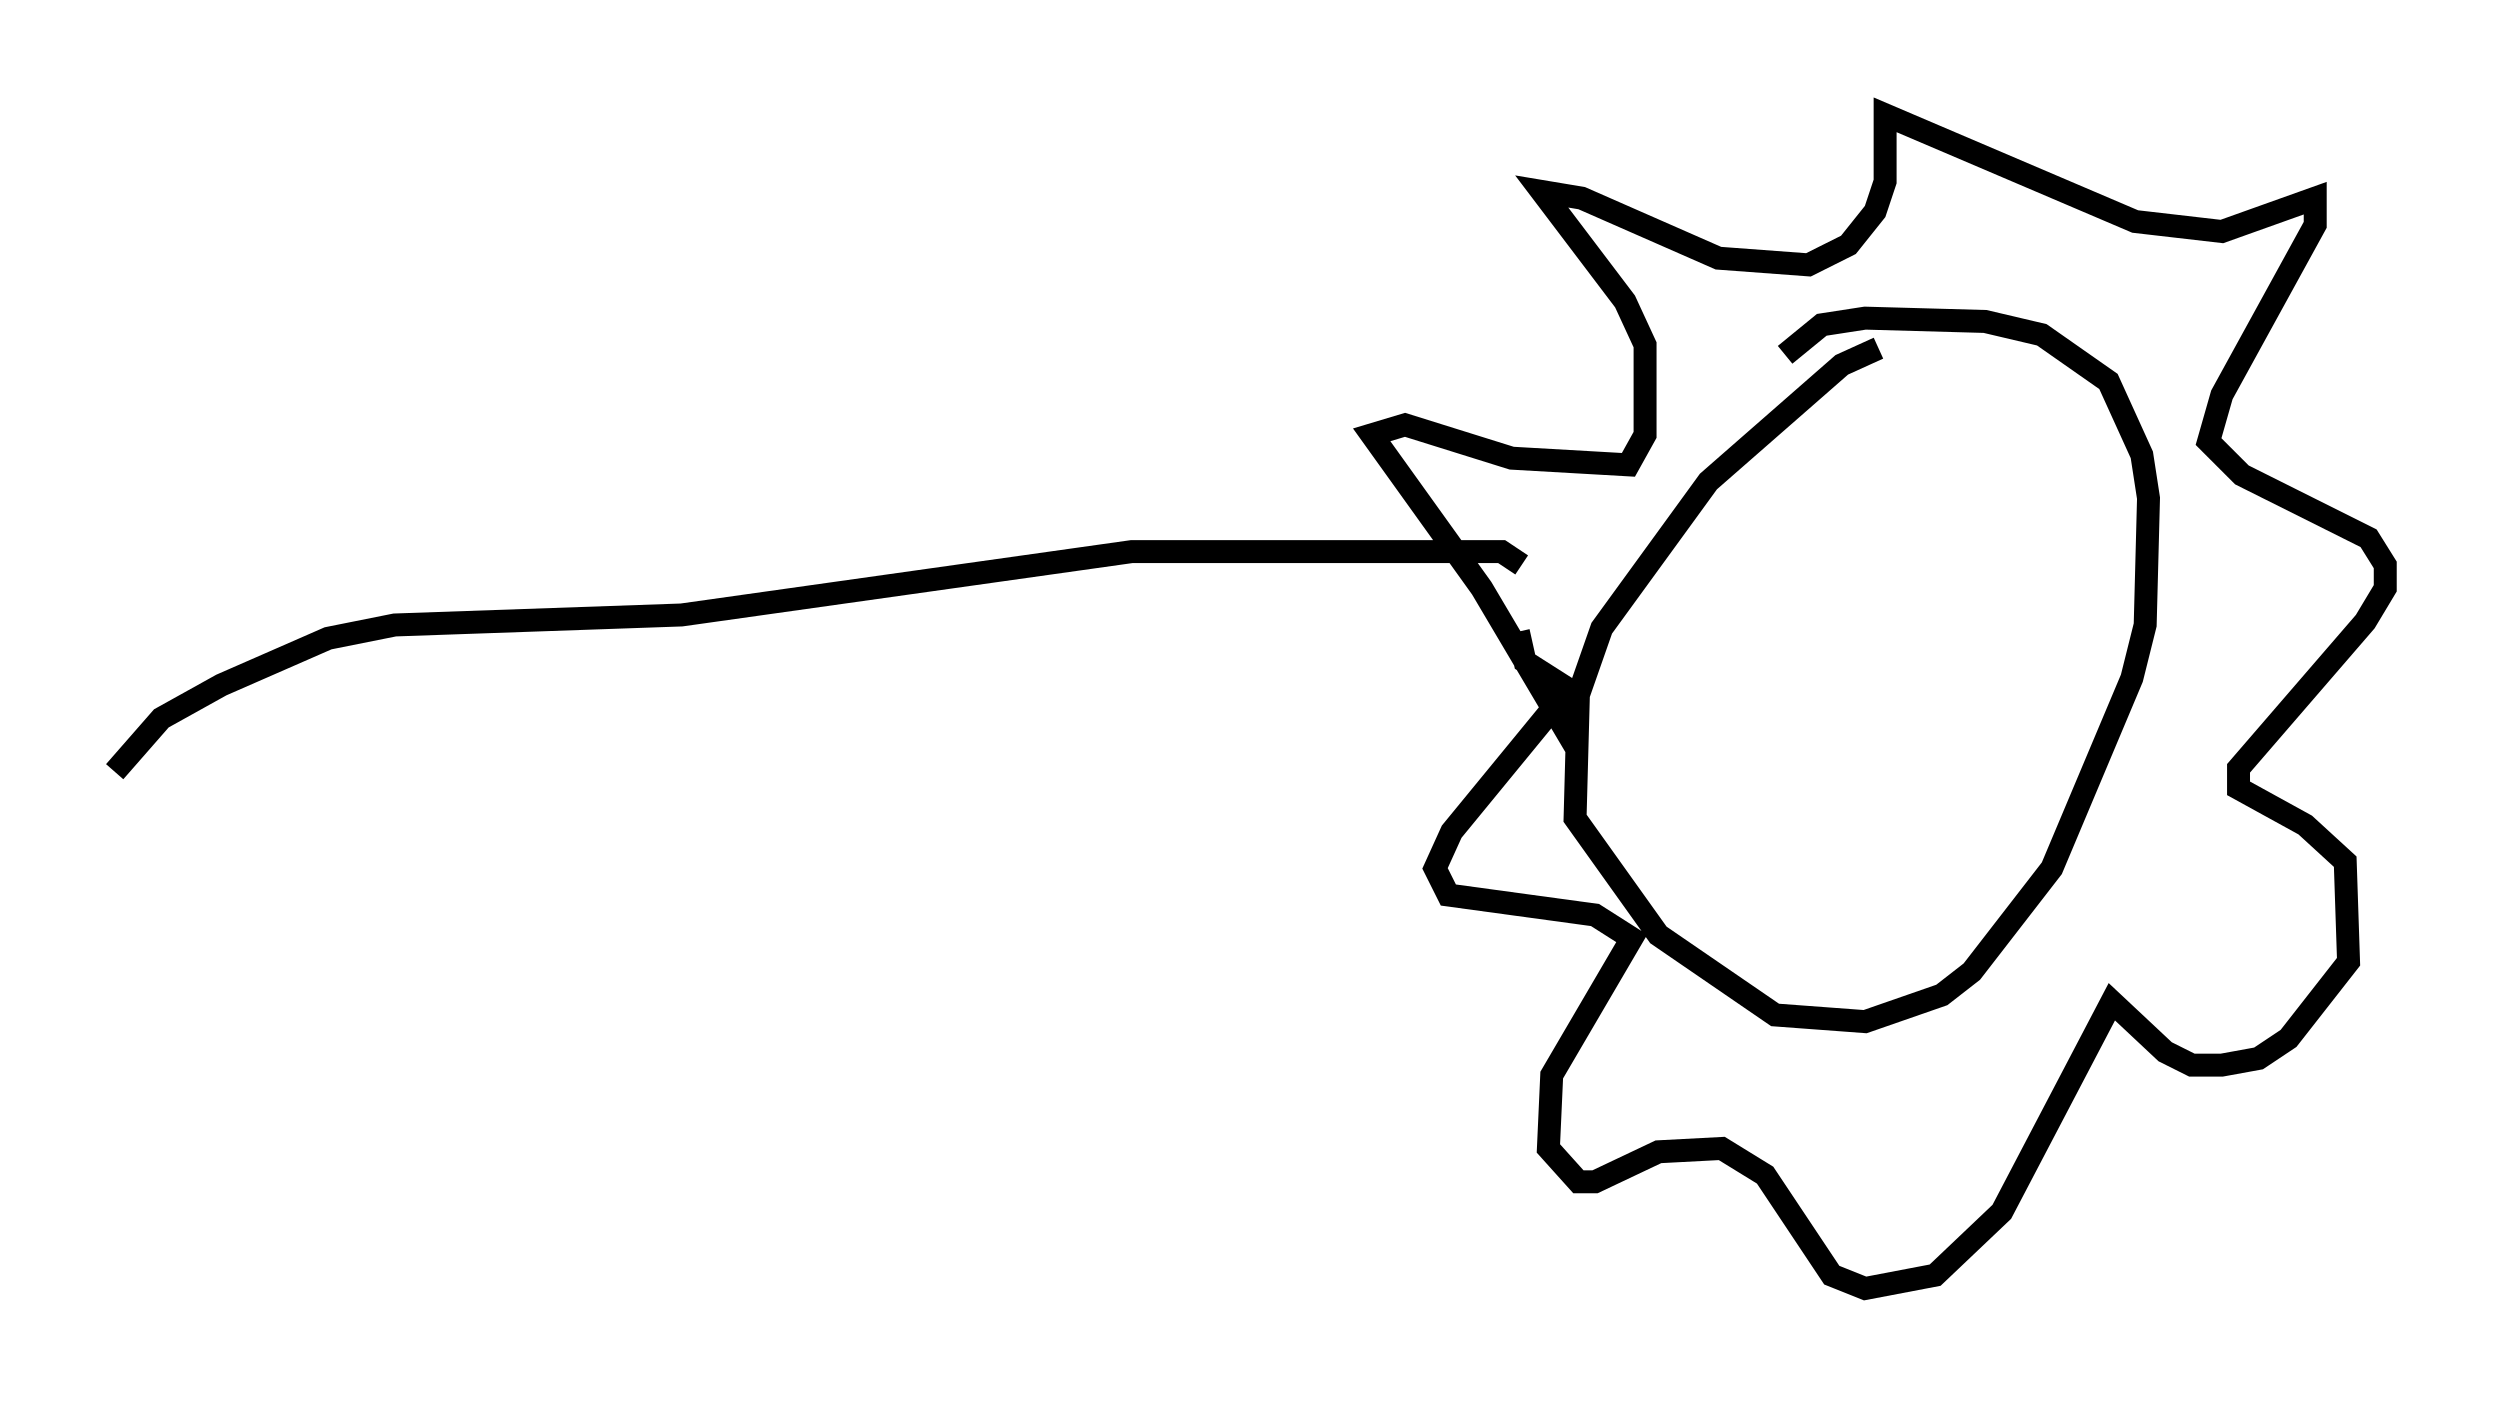 <?xml version="1.0" encoding="utf-8" ?>
<svg baseProfile="full" height="61.128" version="1.1" width="108.916" xmlns="http://www.w3.org/2000/svg" xmlns:ev="http://www.w3.org/2001/xml-events" xmlns:xlink="http://www.w3.org/1999/xlink"><defs /><rect fill="white" height="61.128" width="108.916" x="0" y="0" /><path d="M83.145, 15.168 m-1.307, 0.0 l-1.598, 0.726 -5.81, 5.084 l-4.648, 6.391 -1.017, 2.905 l-0.145, 5.374 3.631, 5.084 l5.084, 3.486 3.922, 0.291 l3.341, -1.162 1.307, -1.017 l3.486, -4.503 3.486, -8.279 l0.581, -2.324 0.145, -5.52 l-0.291, -1.888 -1.453, -3.196 l-2.905, -2.034 -2.469, -0.581 l-5.229, -0.145 -1.888, 0.291 l-1.598, 1.307 m-9.006, 17.285 l-4.212, -7.117 -4.793, -6.682 l1.453, -0.436 4.648, 1.453 l5.084, 0.291 0.726, -1.307 l0.0, -3.922 -0.872, -1.888 l-3.631, -4.793 1.743, 0.291 l5.955, 2.615 3.922, 0.291 l1.743, -0.872 1.162, -1.453 l0.436, -1.307 0.0, -2.905 l10.894, 4.648 3.777, 0.436 l4.067, -1.453 0.0, 1.162 l-4.067, 7.408 -0.581, 2.034 l1.453, 1.453 5.52, 2.76 l0.726, 1.162 0.0, 1.017 l-0.872, 1.453 -5.52, 6.391 l0.0, 0.872 2.905, 1.598 l1.743, 1.598 0.145, 4.358 l-2.615, 3.341 -1.307, 0.872 l-1.598, 0.291 -1.307, 0.0 l-1.162, -0.581 -2.324, -2.179 l-4.793, 9.151 -2.905, 2.76 l-3.05, 0.581 -1.453, -0.581 l-2.905, -4.358 -1.888, -1.162 l-2.76, 0.145 -2.76, 1.307 l-0.726, 0.0 -1.307, -1.453 l0.145, -3.196 3.486, -5.955 l-1.598, -1.017 -6.391, -0.872 l-0.581, -1.162 0.726, -1.598 l4.648, -5.665 0.145, -0.726 l-1.598, -1.017 -0.291, -1.307 m0.145, -2.905 l-0.872, -0.581 -16.123, 0.0 l-19.609, 2.76 -12.492, 0.436 l-2.905, 0.581 -4.648, 2.034 l-2.615, 1.453 -2.034, 2.324 " fill="none" stroke="black" stroke-width="1" /></svg>